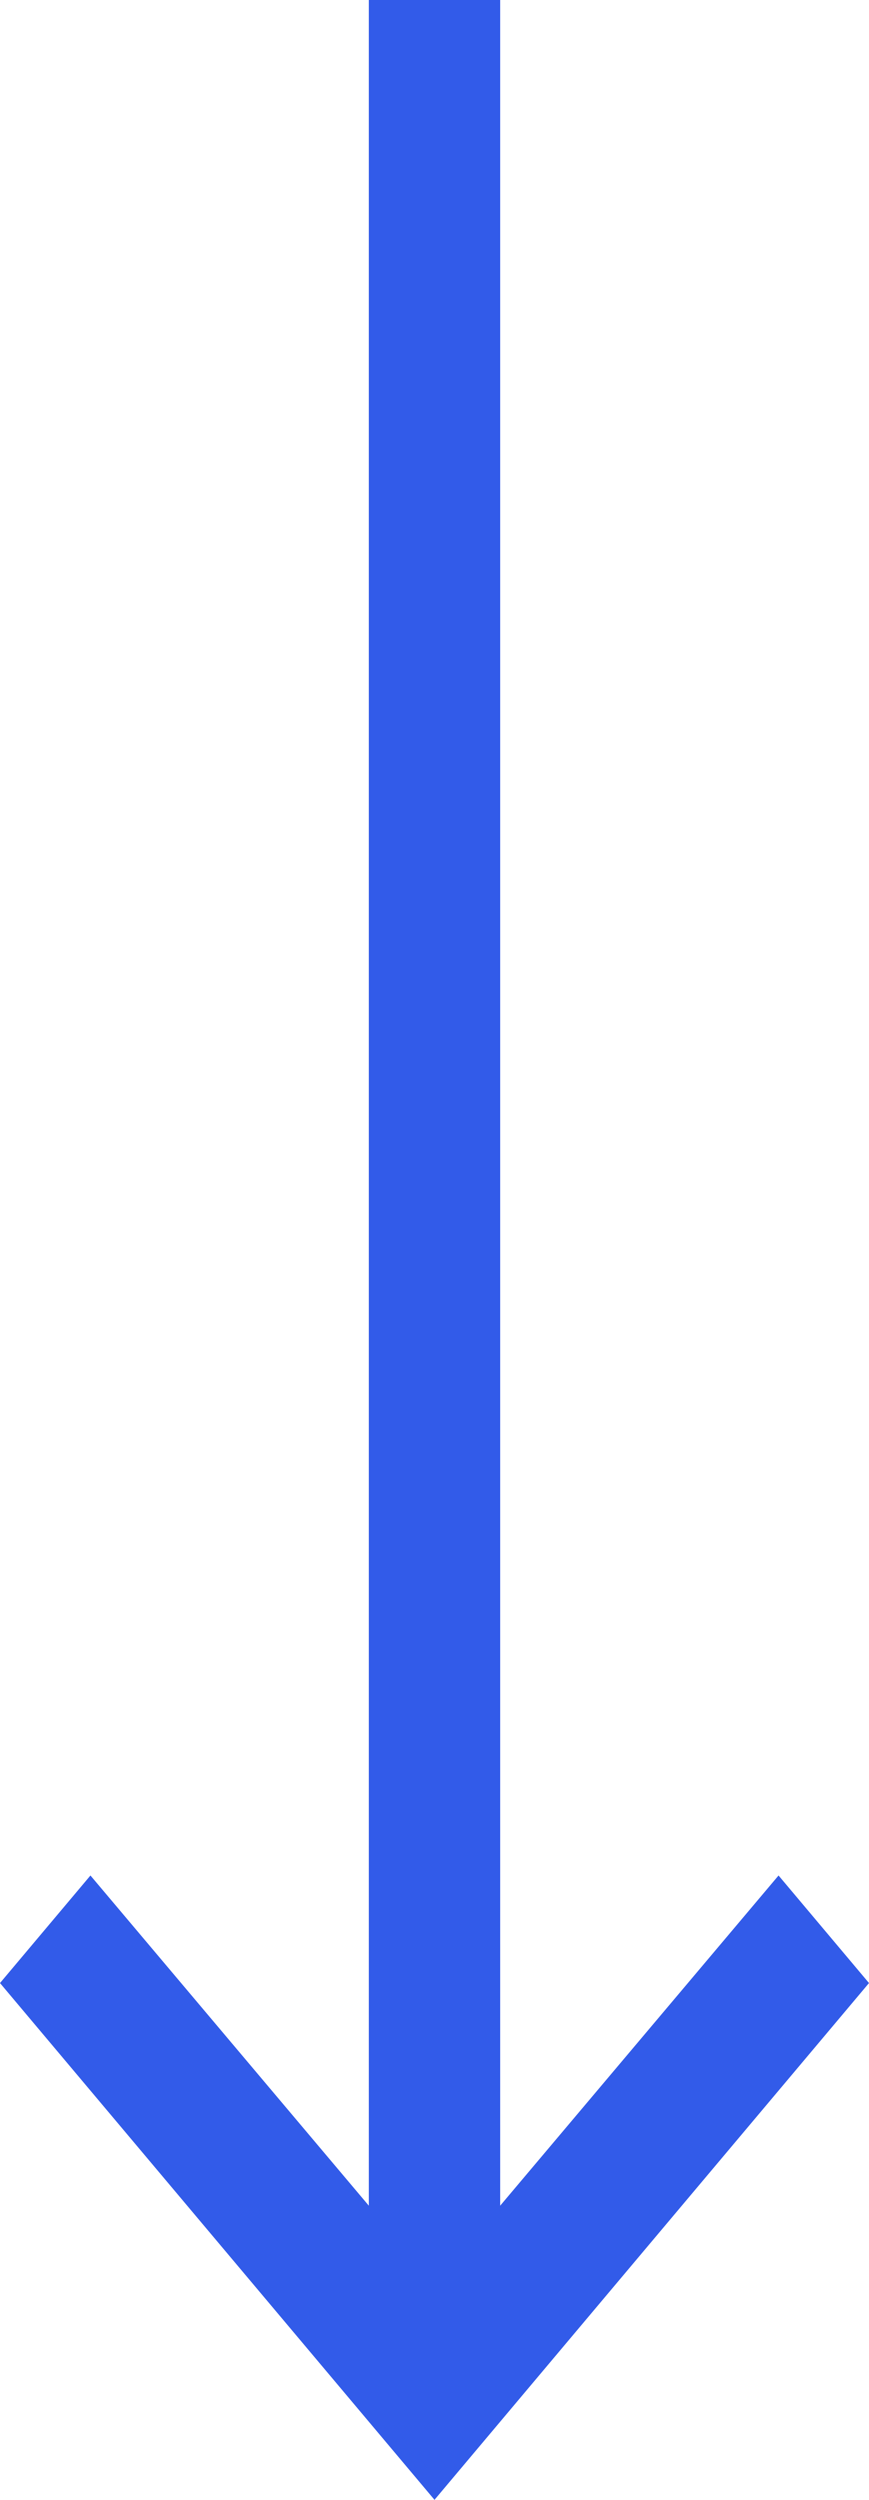 <svg width="24" height="69" viewBox="0 0 24 69" fill="none" xmlns="http://www.w3.org/2000/svg">
<path d="M13.814 0L13.814 60.881L21.502 51.767L24 54.736L12 69L0 54.736L2.498 51.767L10.186 60.881L10.186 0H13.814Z" fill="#325BE9"/>
</svg>
